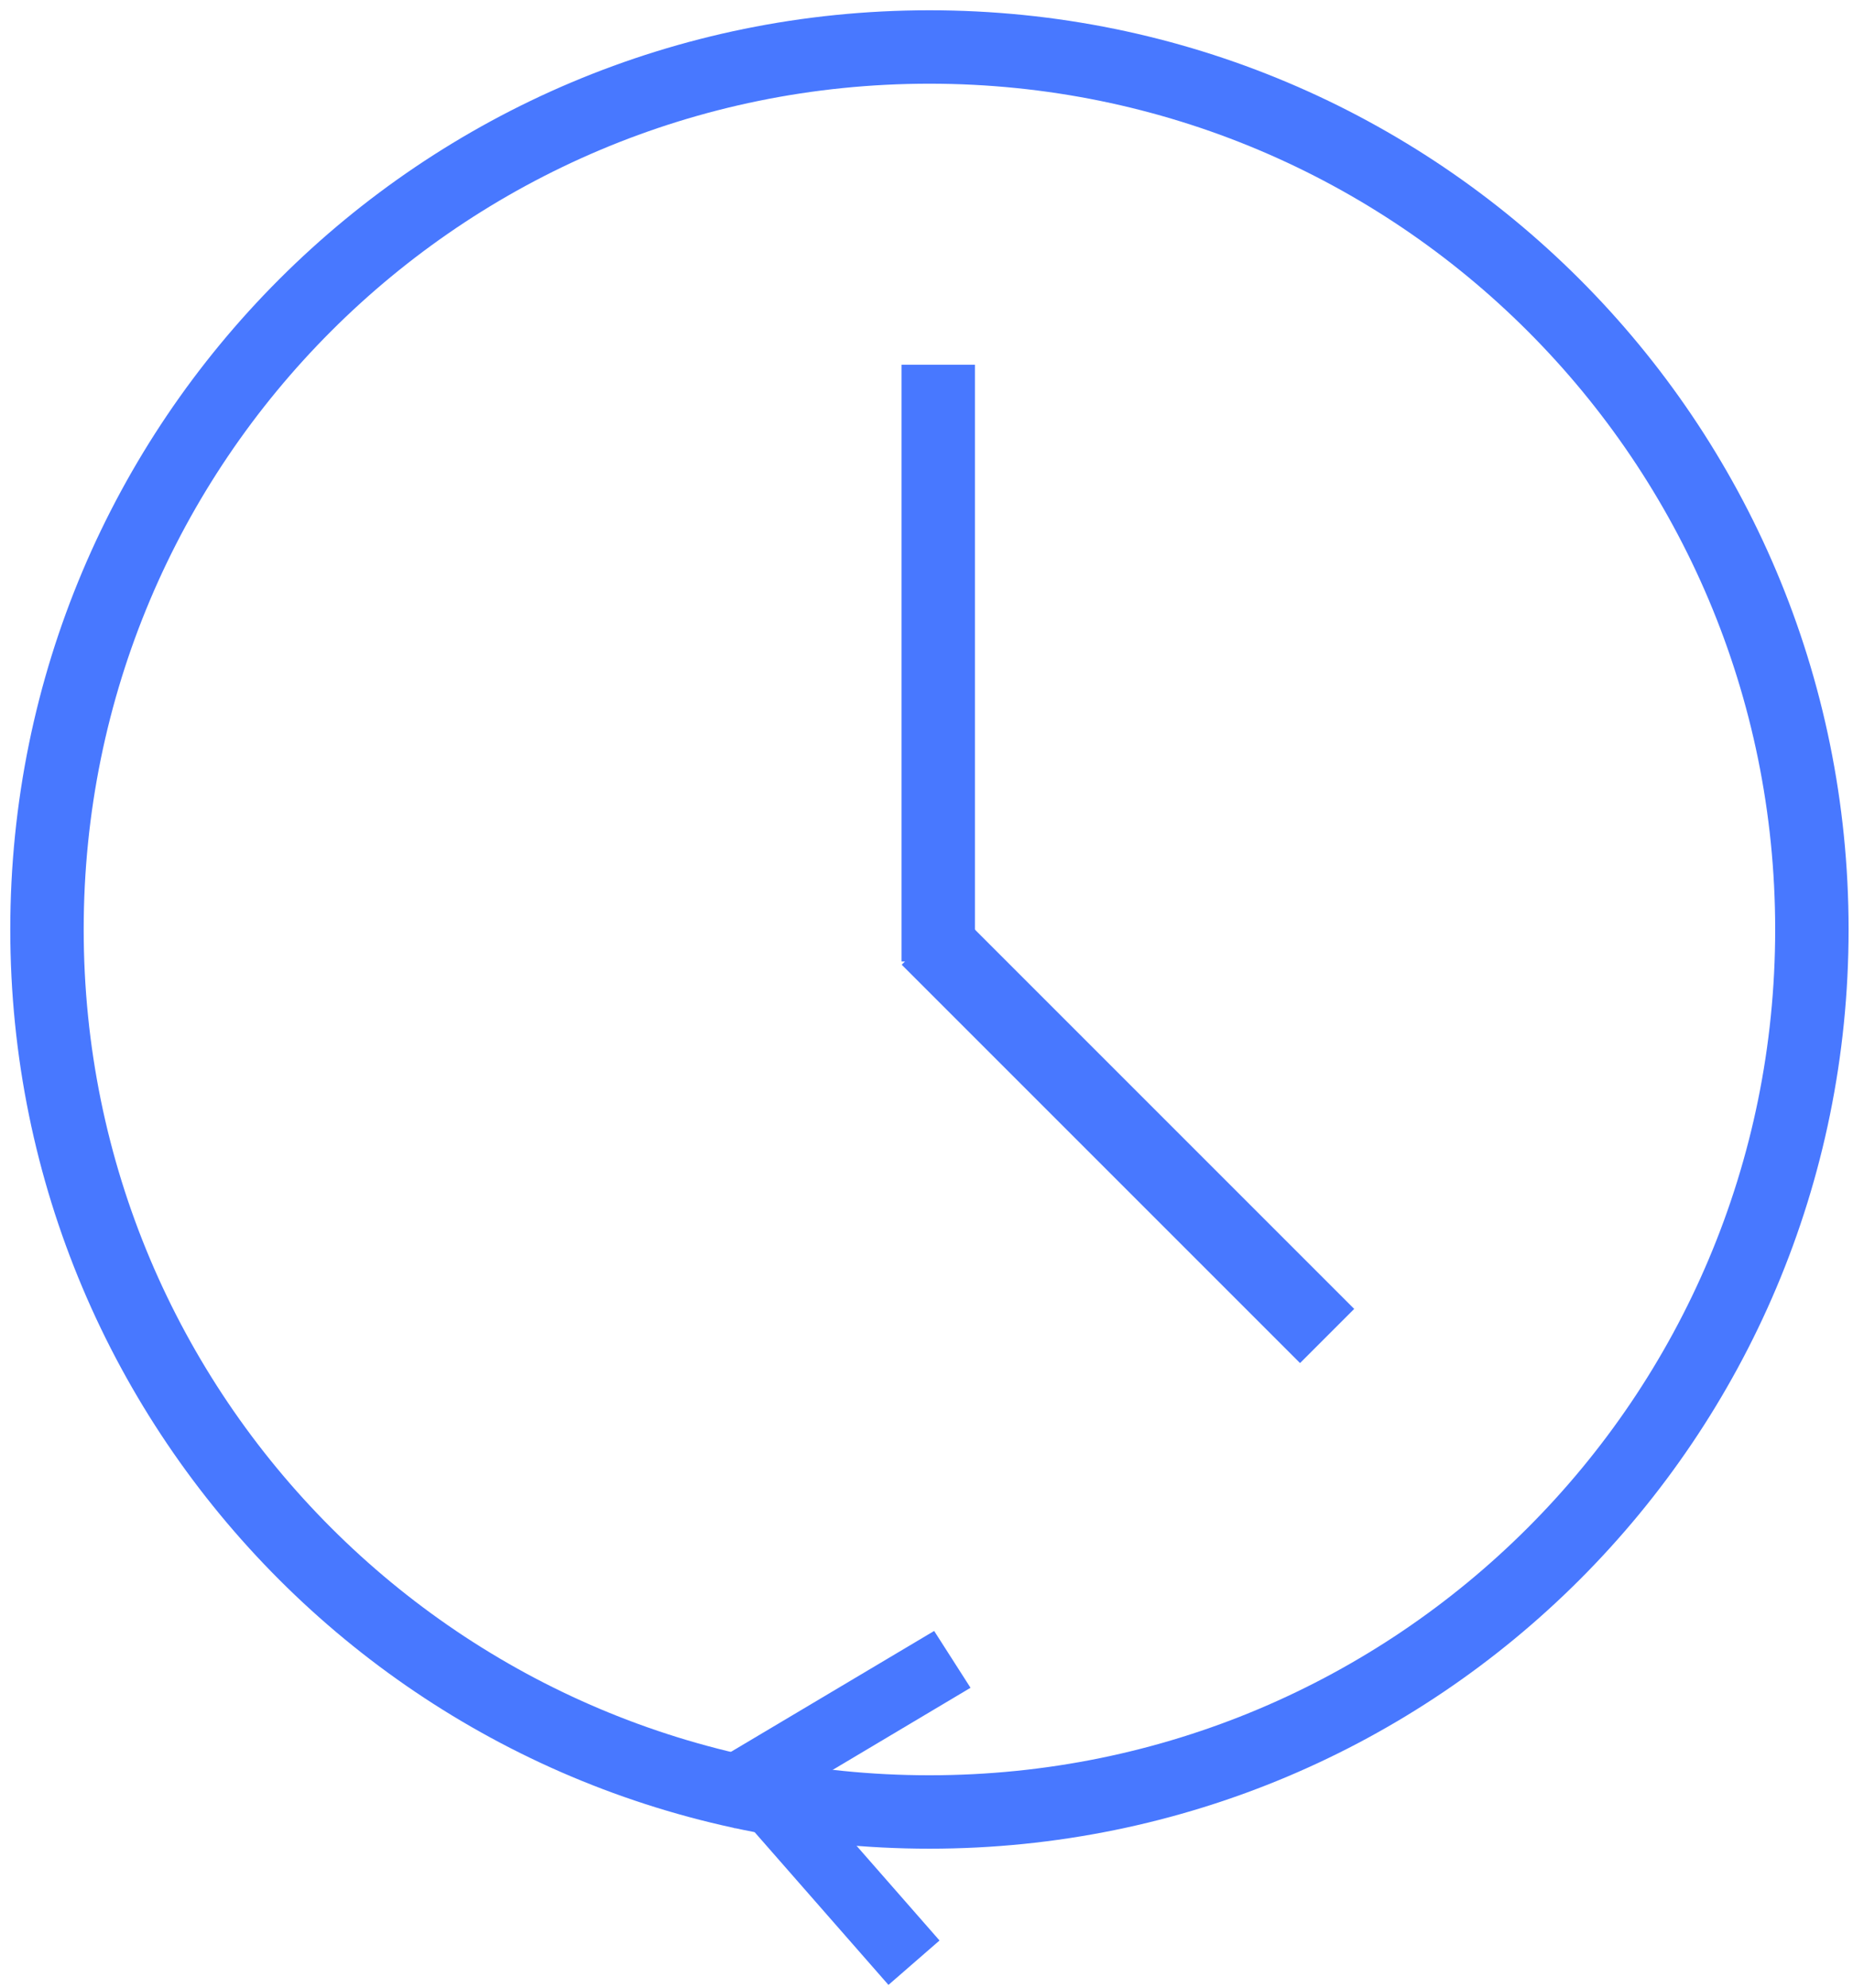 <svg version="1.2" xmlns="http://www.w3.org/2000/svg" viewBox="0 0 631 677" width="631" height="677">
	<title>Novo Projeto</title>
	<style>
		.s0 { fill: none;stroke: #4878ff;stroke-width: 25 } 
		.s1 { fill: none;stroke: #4878ff;stroke-width: 20 } 
	</style>
	<path id="Forma 1" class="s0" d="m316.5 617c-166.2 0-300.5-134.3-300.5-300.5 0-166.2 134.3-300.5 300.5-300.5 166.2 0 300.5 134.3 300.5 300.5 0 166.2-134.3 300.5-300.5 300.5z"/>
	<path id="Forma 2" class="s0" d="m317 612.5v-5 5z"/>
	<path id="Forma 3" class="s1" d="m253.7 608.8l-1.5-2.6 62.7-37.3 1.6 2.5z"/>
	<path id="Forma 3 copy" class="s1" d="m305.8 659.8l-2.3 2-48.1-54.9 2.3-2z"/>
	<path id="Forma 4" class="s1" d="m322 317.4h-5v-183.2h5z"/>
	<path id="Forma 5" class="s1" d="m321.2 328.5l4.3-4.3 121.5 121.5-4.3 4.3z"/>
</svg>